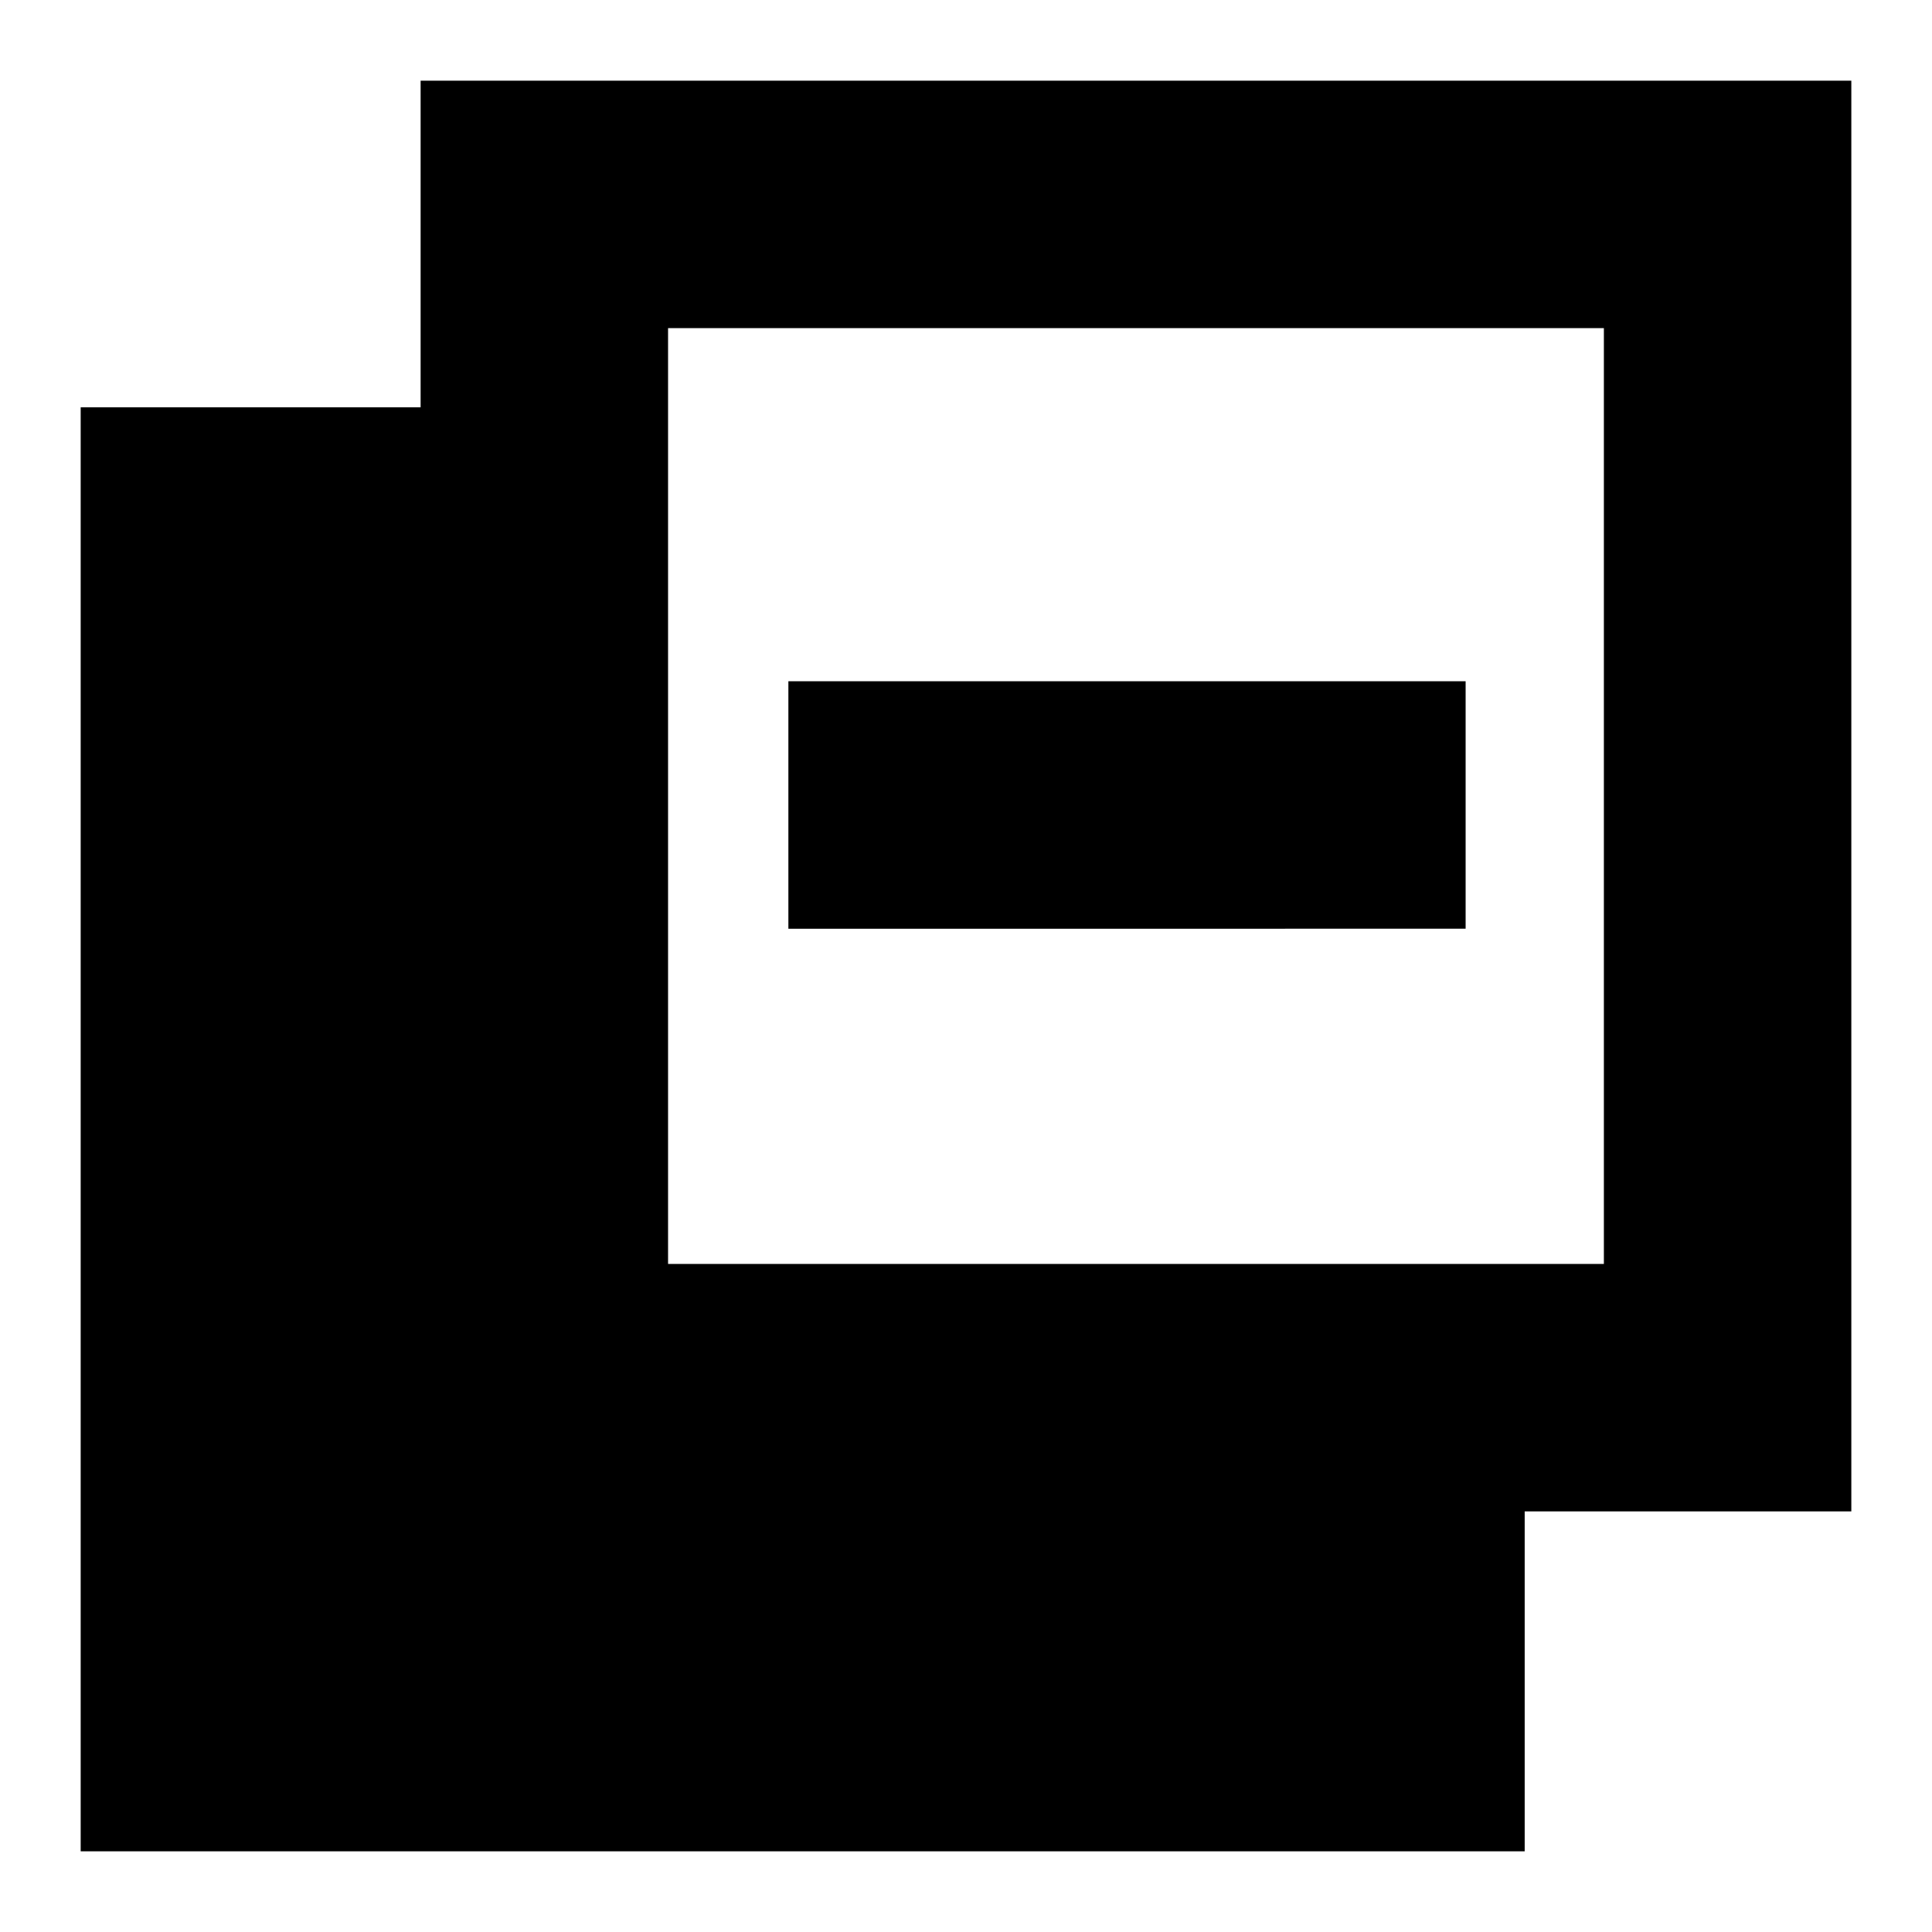 <svg xmlns="http://www.w3.org/2000/svg" height="24" viewBox="0 -960 960 960" width="24"><path d="M40.087-40.087v-717.522h168.912v-162.304h710.914v710.914H757.609v168.912H40.086Zm291.87-291.87h464.999v-464.999H331.957v464.999Zm59.782-166.564v-122.958h336.522v122.958H391.739Z"/></svg>